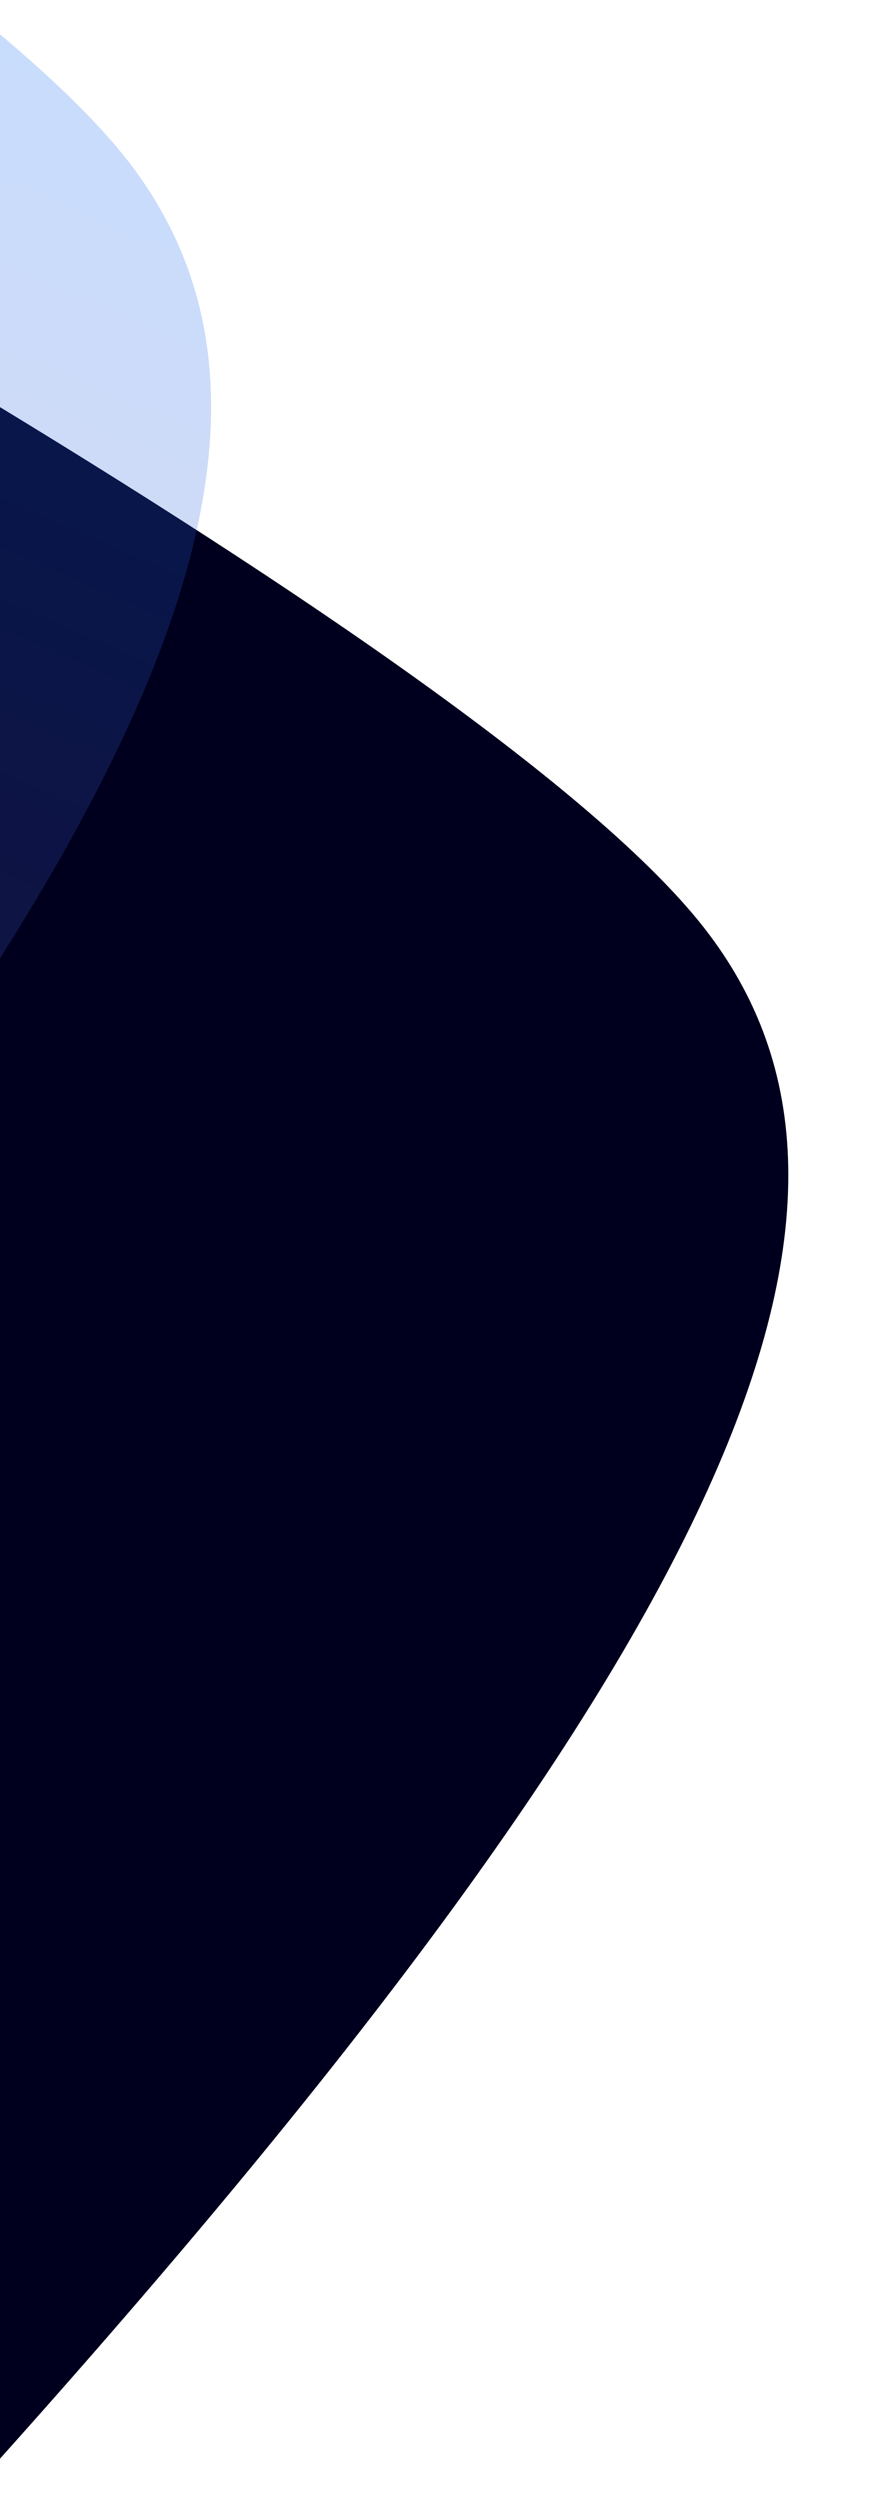 <?xml version="1.0" encoding="utf-8"?>
<!-- Generator: Adobe Illustrator 23.0.1, SVG Export Plug-In . SVG Version: 6.00 Build 0)  -->
<svg version="1.1" id="Layer_1" xmlns="http://www.w3.org/2000/svg" xmlns:xlink="http://www.w3.org/1999/xlink" x="0px" y="0px"
	 viewBox="0 0 129 368" style="enable-background:new 0 0 129 368;" xml:space="preserve">
<style type="text/css">
	.st0{fill-rule:evenodd;clip-rule:evenodd;fill:#00001E;}
	.st1{opacity:0.228;fill-rule:evenodd;clip-rule:evenodd;fill:url(#SVGID_1_);enable-background:new    ;}
</style>
<title>moutain/element/wave/wave-left</title>
<desc>Created with Sketch.</desc>
<g id="Ressources">
	<g>
		
			<g id="Wave" transform="translate(15, 192.5) scale(-1, 1) translate(-15, -192.5) translate(-117, 1)">
			<path id="wave" class="st0" d="M152,55.9c-49.7,30-93,59.6-108.7,79.7c-31.4,40.2-5.8,104,107.9,230
				C151.5,243.5,151,150.5,152,55.9z"/>
			
				<linearGradient id="SVGID_1_" gradientUnits="userSpaceOnUse" x1="374.647" y1="602.944" x2="374.647" y2="601.944" gradientTransform="matrix(58.246 -24.724 -52.505 -123.695 9958.714 83856.352)">
				<stop  offset="0" style="stop-color:#0D66F3"/>
				<stop  offset="1" style="stop-color:#4356BF"/>
			</linearGradient>
			<path class="st1" d="M151.8,0.1c-10.3,8.3-18.4,15.9-23.5,22.4c-21,26.9-16.5,64.3,22.8,123.9C152,101.5,151,49.5,151.8,0.1z"/>
		</g>
	</g>
</g>
</svg>
